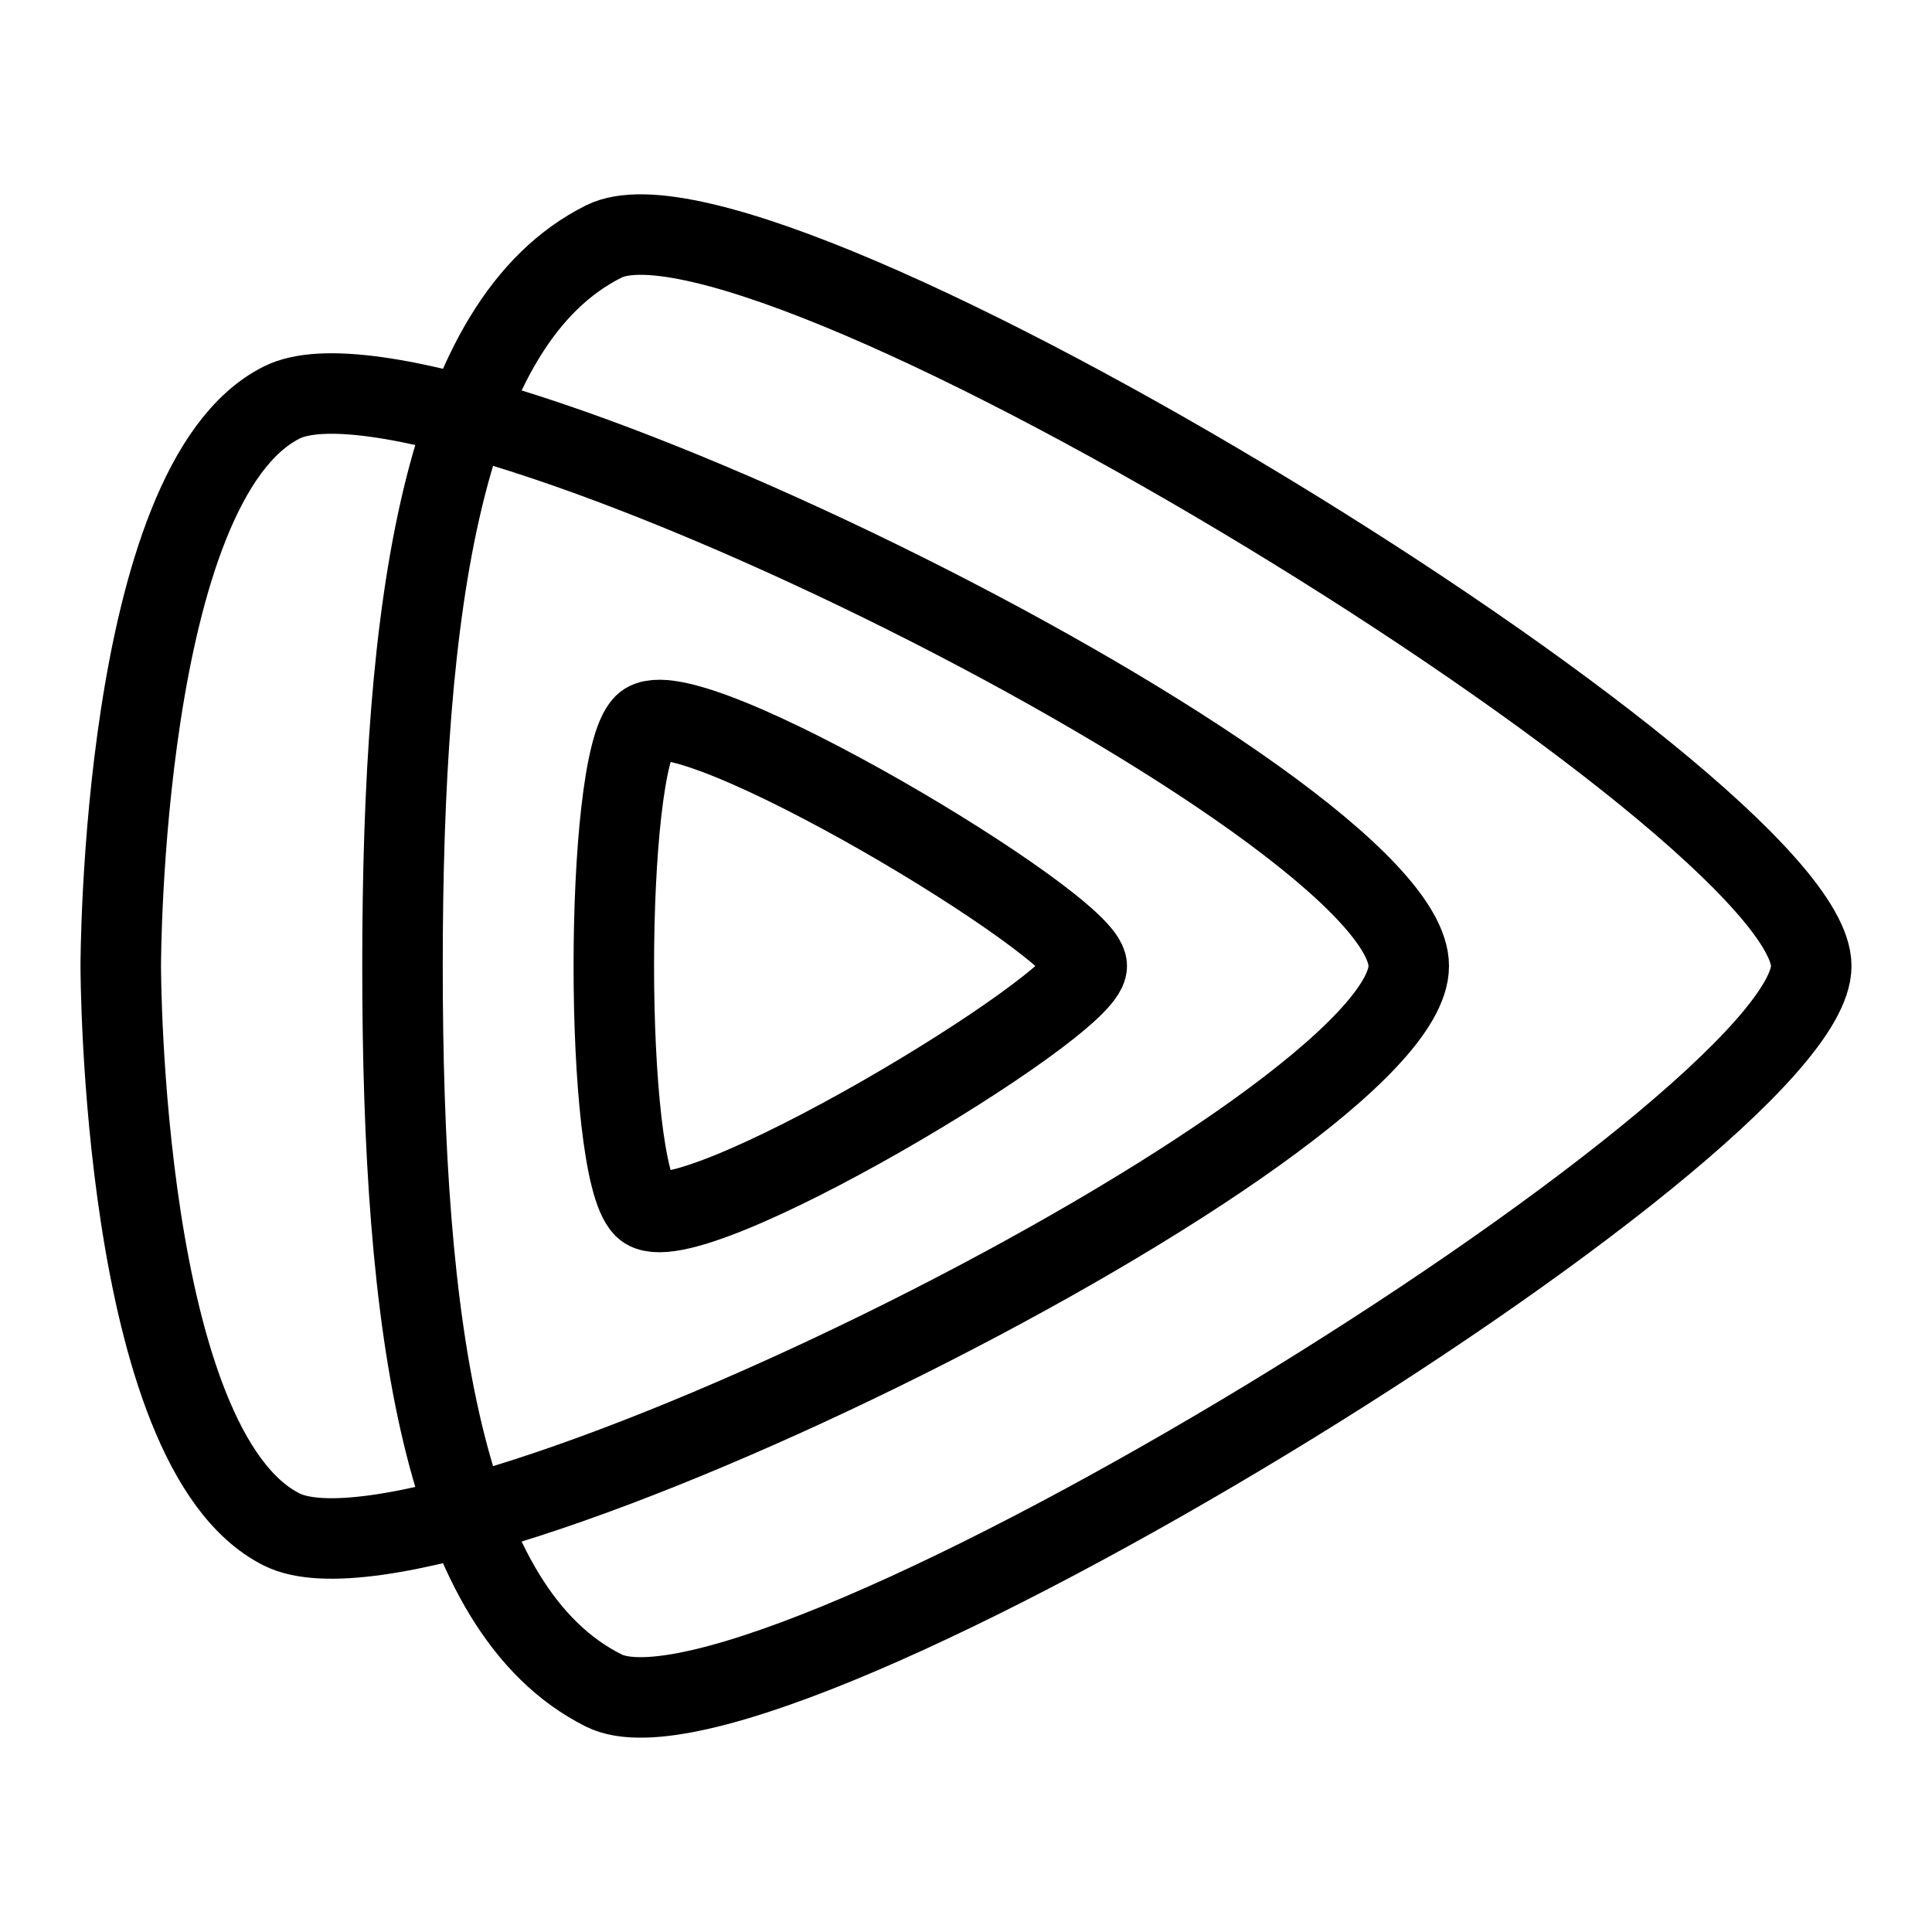 <svg xmlns="http://www.w3.org/2000/svg" fill="none" viewBox="0 0 24 24" id="Wetv-Logo--Streamline-Logos">
  <desc>
    Wetv Logo Streamline Icon: https://streamlinehq.com
  </desc>
  <path stroke="#000000" stroke-linejoin="round" d="M3.5 19c-2 -1 -2 -7 -2 -7s0 -6 2 -7 14 5 14 7 -12 8 -14 7Z" stroke-width="1"></path>
  <path stroke="#000000" stroke-linejoin="round" d="M7.5 21c-2 -1 -2.5 -4.5 -2.5 -9s0.5 -8 2.5 -9 15 7 15 9 -13 10 -15 9Z" stroke-width="1"></path>
  <path stroke="#000000" stroke-linejoin="round" d="M8 15c-0.5 -0.5 -0.5 -5.5 0 -6s5.5 2.5 5.5 3 -5 3.5 -5.5 3Z" stroke-width="1"></path>
</svg>